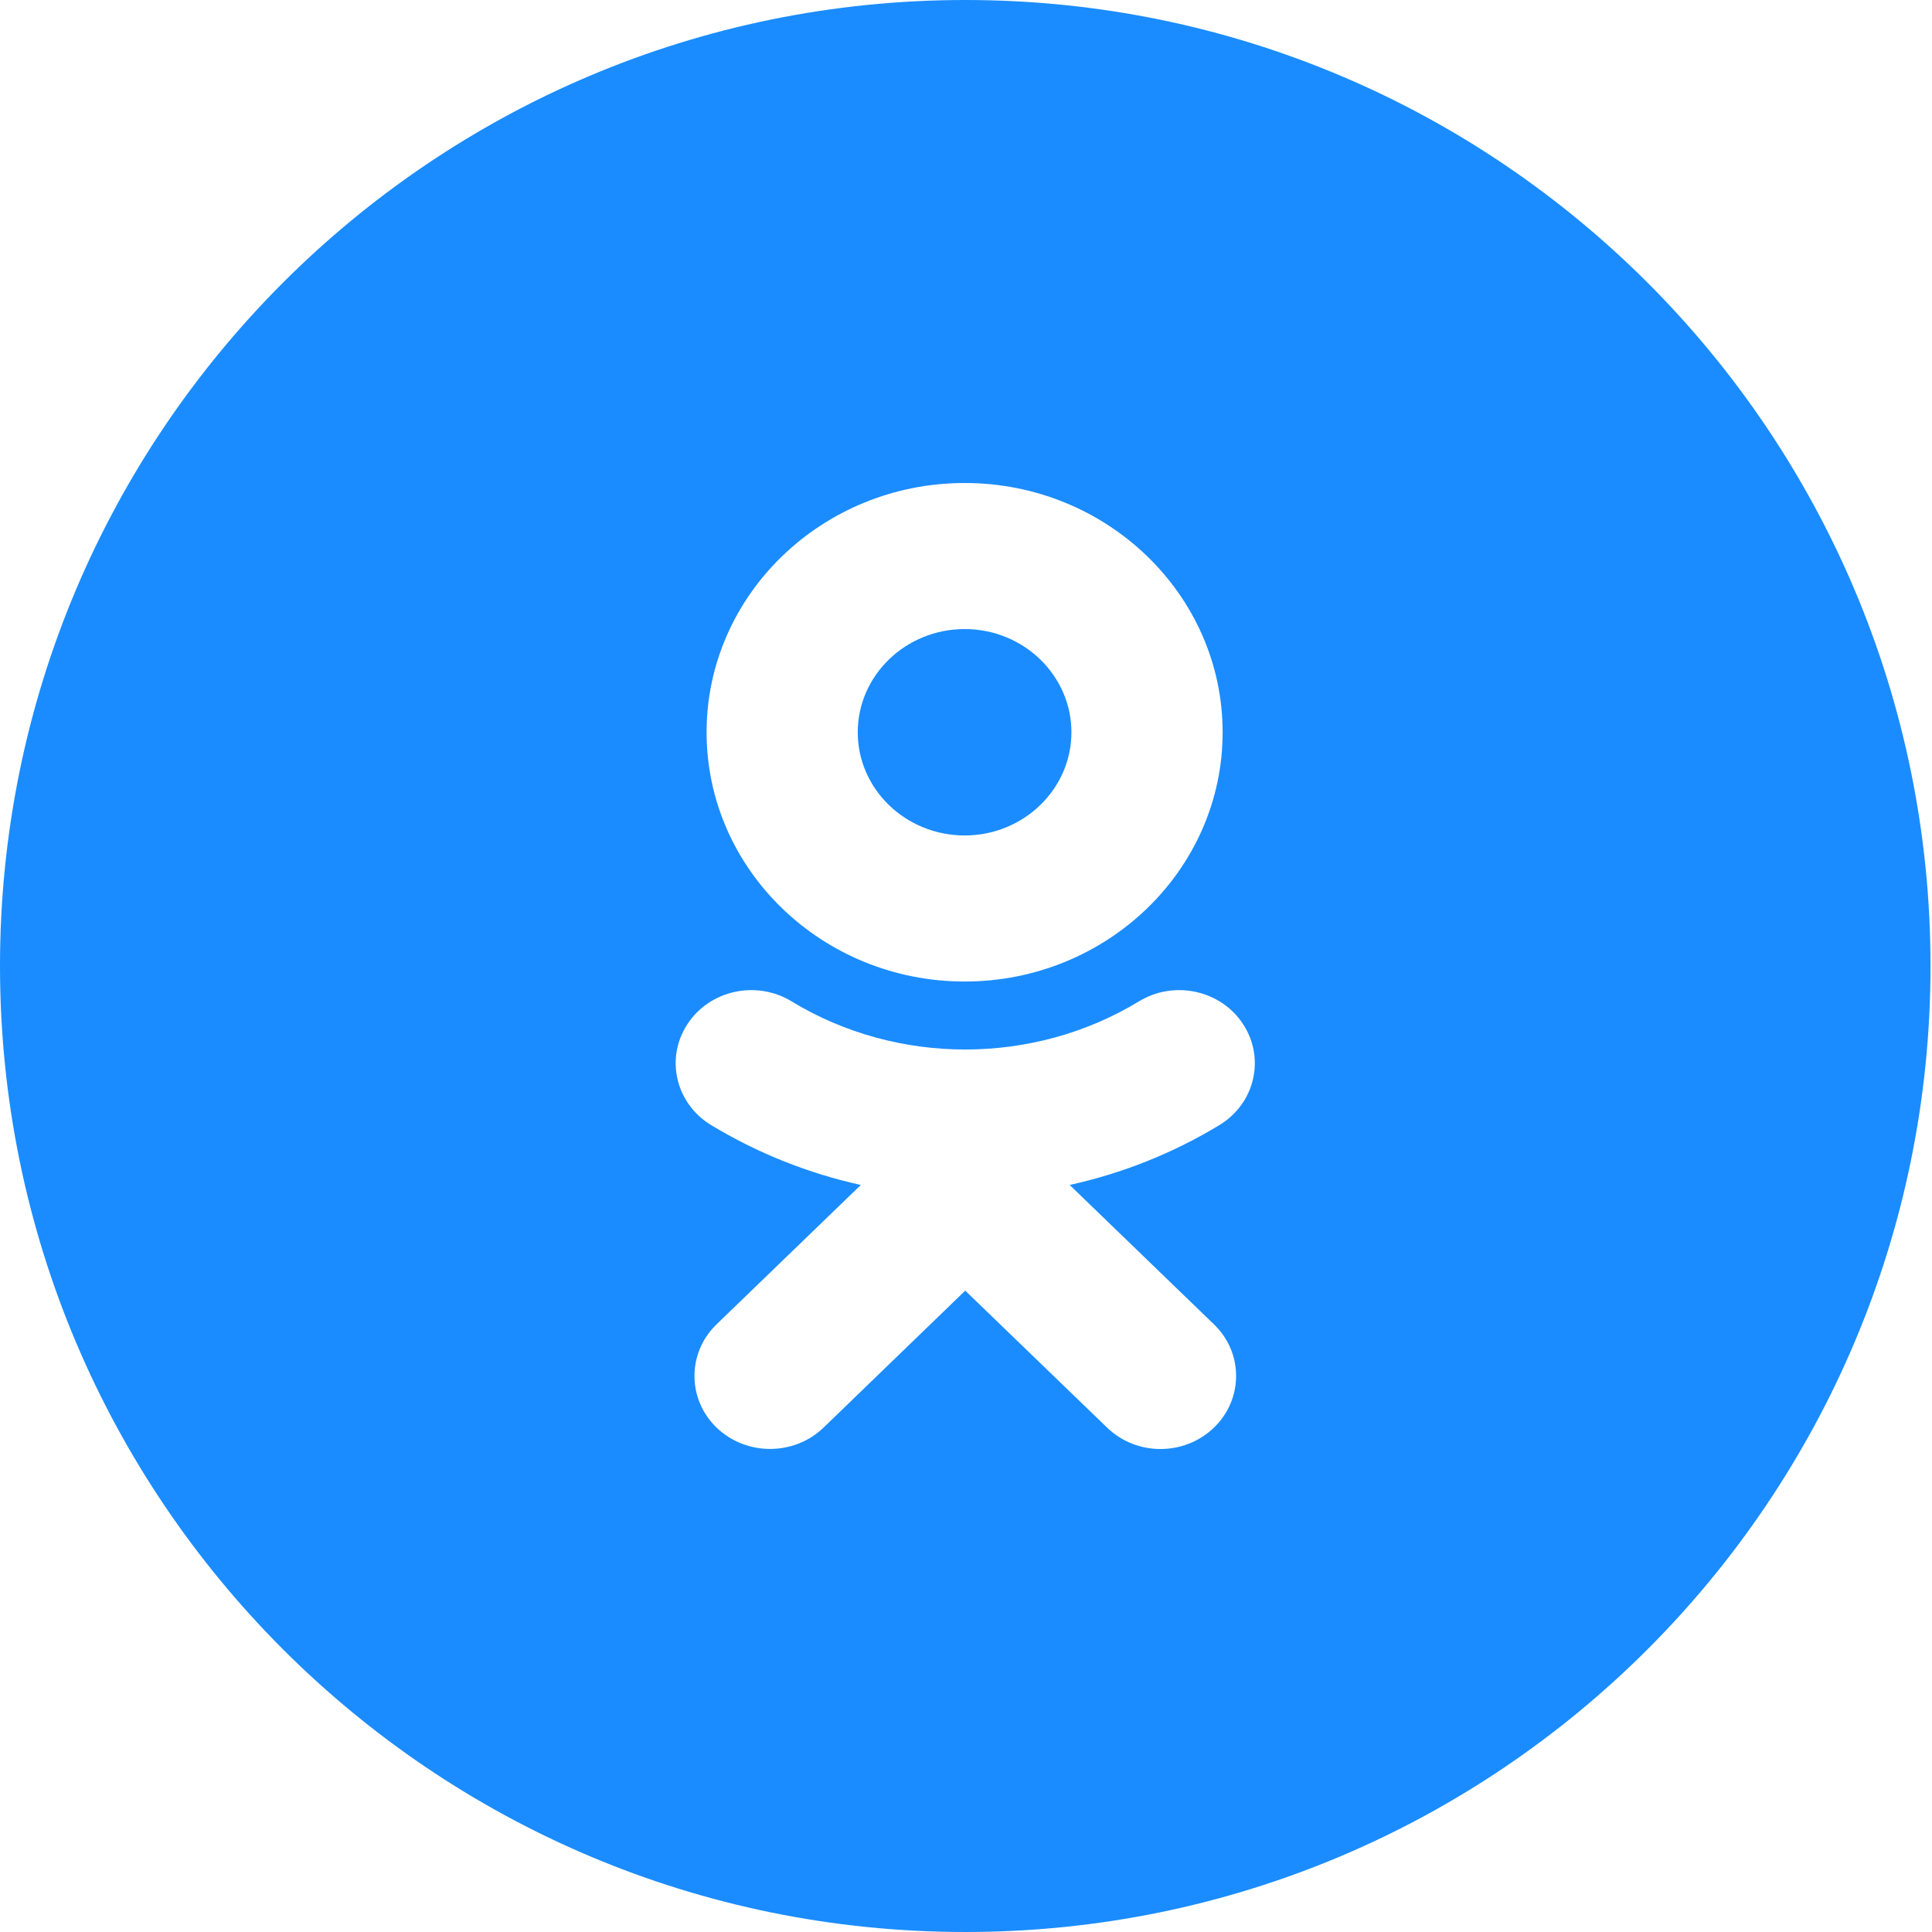 <svg 
 xmlns="http://www.w3.org/2000/svg"
 xmlns:xlink="http://www.w3.org/1999/xlink"
 width="30px" height="30px">
<path fill-rule="evenodd"  fill="rgb(26, 140, 255)"
 d="M14.989,30.000 C6.710,30.000 -0.000,23.284 -0.000,15.000 C-0.000,6.716 6.710,-0.000 14.989,-0.000 C23.267,-0.000 29.977,6.716 29.977,15.000 C29.977,23.284 23.267,30.000 14.989,30.000 ZM14.979,7.500 C12.769,7.500 10.972,9.236 10.972,11.371 C10.972,13.505 12.769,15.241 14.979,15.241 C17.189,15.241 18.985,13.505 18.985,11.371 C18.985,9.236 17.189,7.500 14.979,7.500 ZM19.304,15.905 C18.960,15.375 18.235,15.215 17.686,15.549 C16.044,16.546 13.931,16.546 12.291,15.549 C11.742,15.215 11.017,15.375 10.673,15.905 C10.327,16.435 10.492,17.135 11.040,17.469 C11.765,17.908 12.551,18.220 13.367,18.400 L11.127,20.564 C10.669,21.007 10.669,21.725 11.127,22.168 C11.357,22.389 11.657,22.499 11.957,22.499 C12.258,22.499 12.558,22.389 12.788,22.168 L14.988,20.041 L17.191,22.168 C17.648,22.611 18.391,22.611 18.850,22.168 C19.309,21.725 19.309,21.006 18.850,20.564 L16.610,18.400 C17.426,18.220 18.212,17.909 18.937,17.469 C19.485,17.135 19.650,16.435 19.304,15.905 Z"/>
<path fill-rule="evenodd"  fill="rgb(26, 140, 255)"
 d="M14.979,9.768 C14.064,9.768 13.319,10.487 13.319,11.371 C13.319,12.254 14.064,12.973 14.979,12.973 C15.893,12.973 16.637,12.254 16.637,11.371 C16.637,10.487 15.893,9.768 14.979,9.768 L14.979,9.768 Z"/>
</svg>